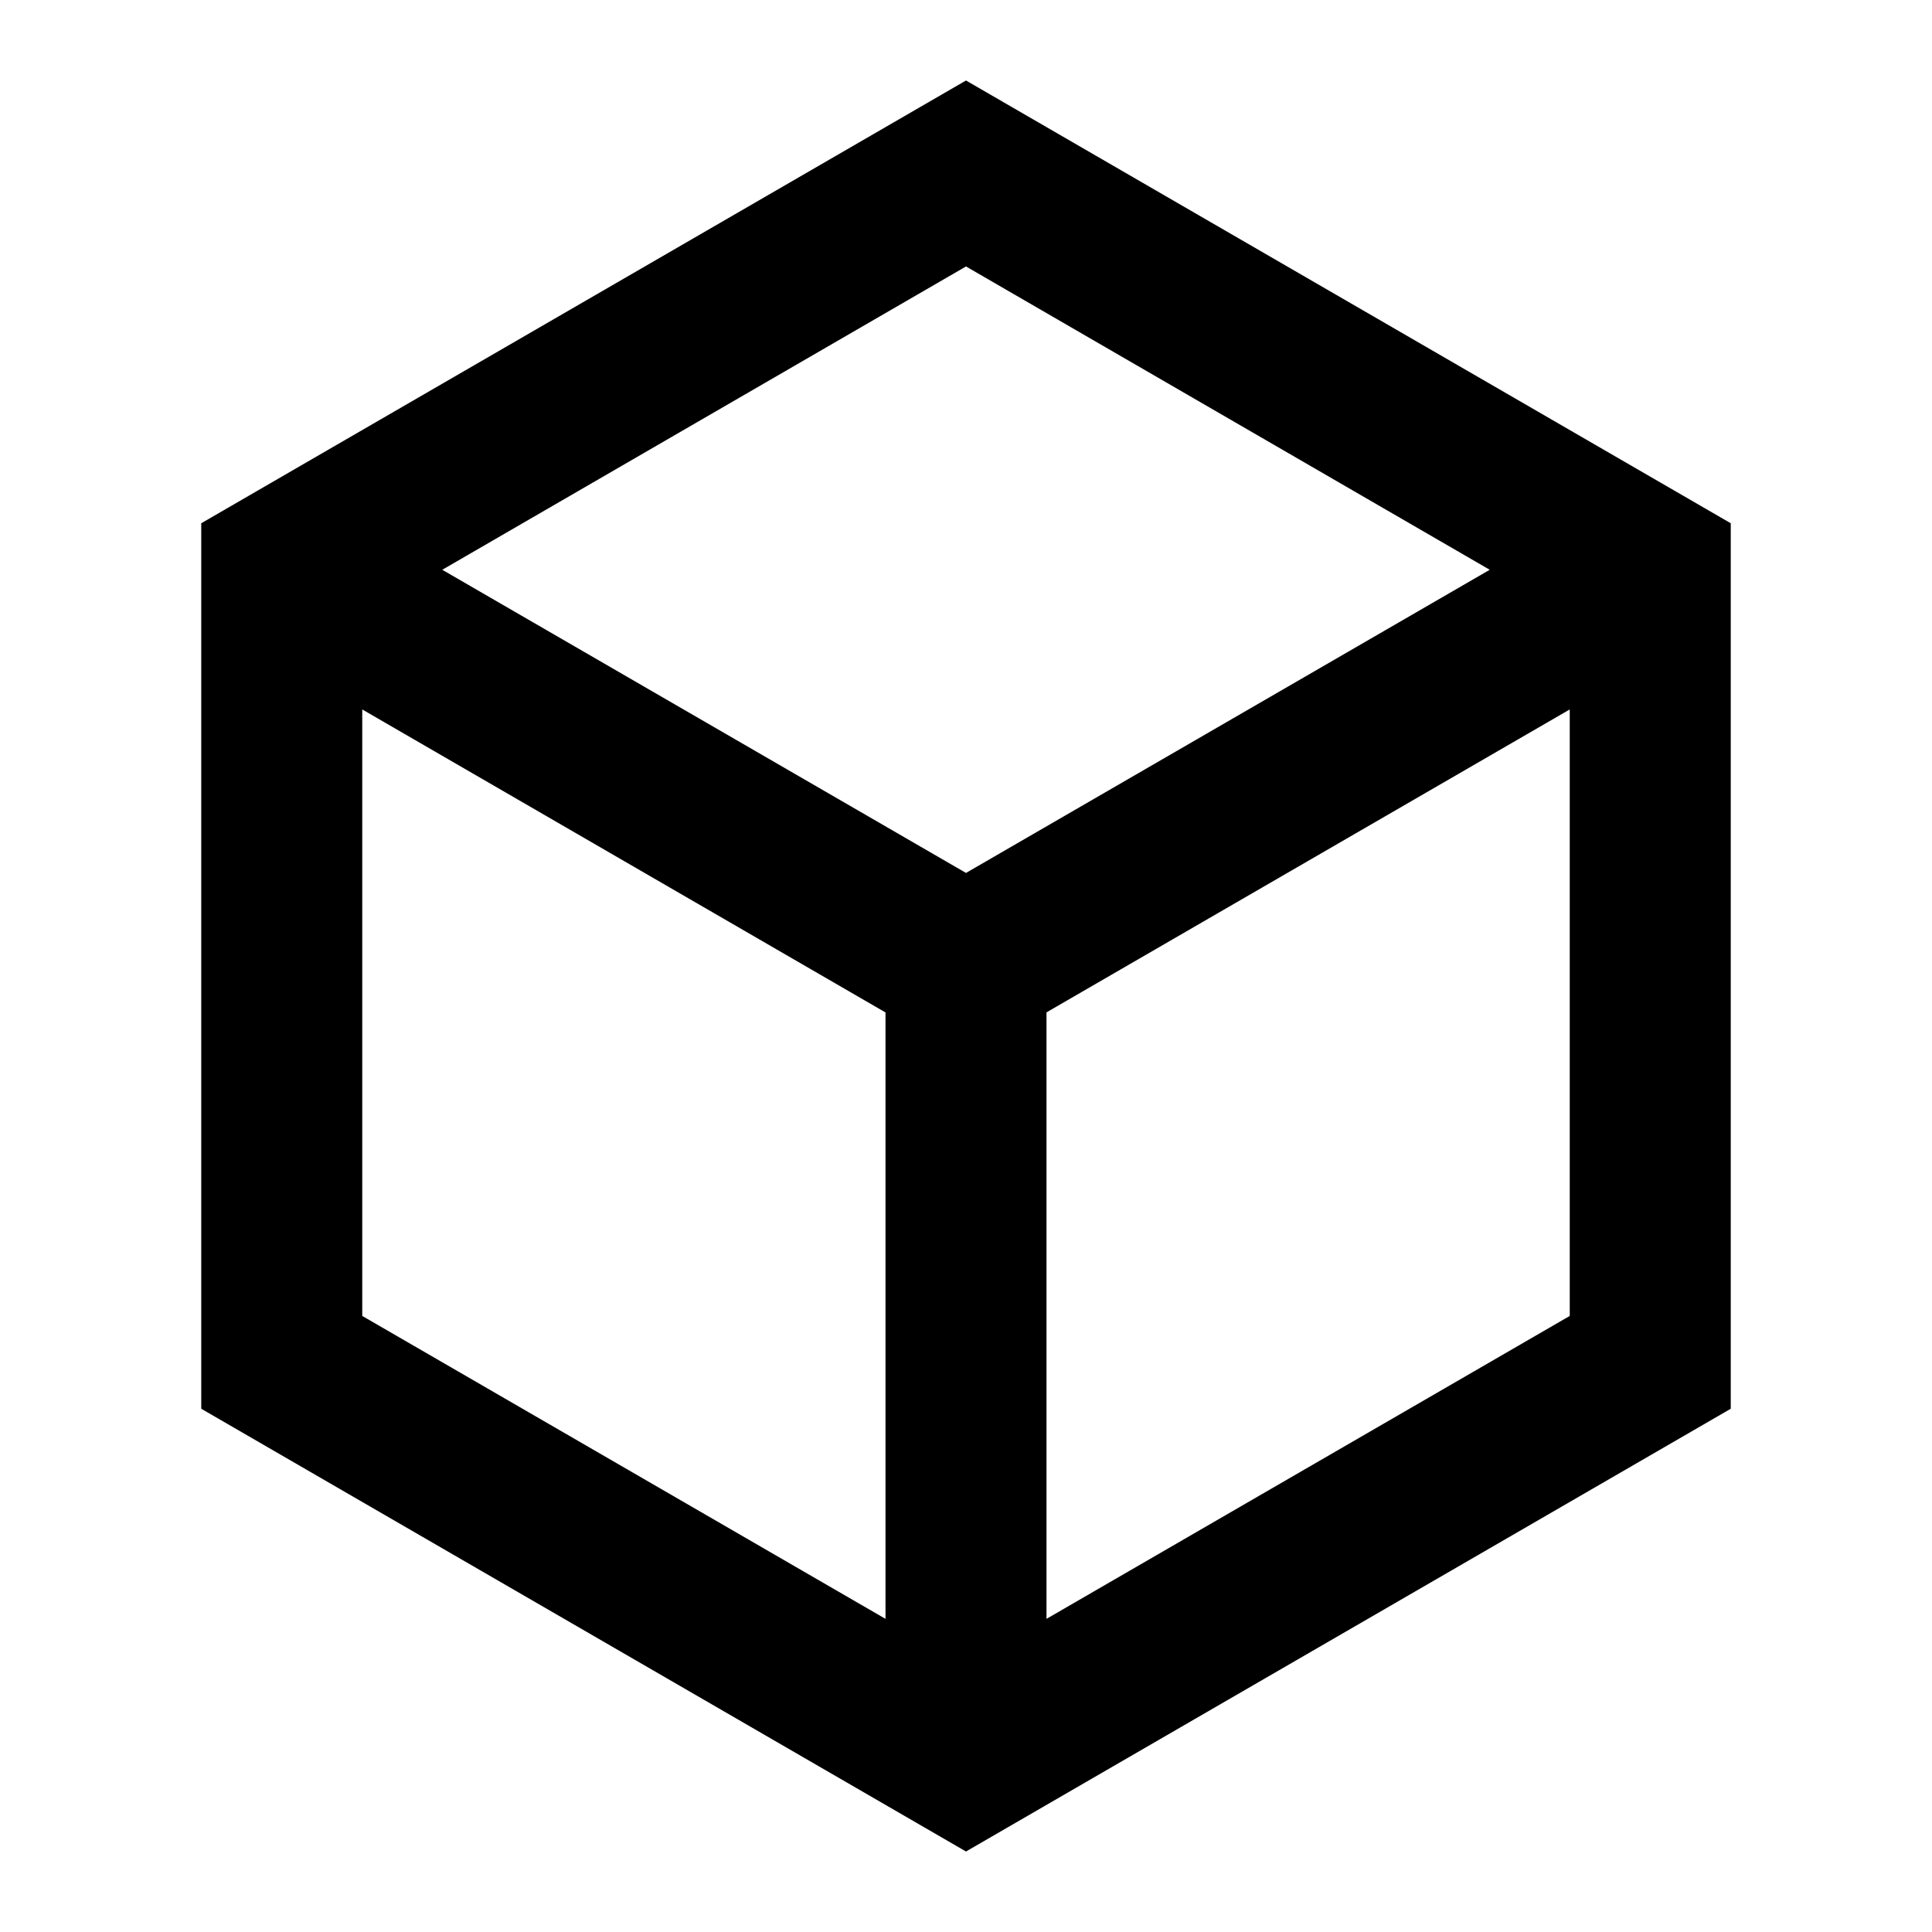 <svg xmlns="http://www.w3.org/2000/svg" xmlns:xlink="http://www.w3.org/1999/xlink" width="24" height="24" viewBox="0 0 24 24"><path fill="currentColor" d="m12 1l9.5 5.5v11L12 23l-9.5-5.5v-11zM5.494 7.078L12 10.844l6.506-3.766L12 3.31zM4.5 8.813v7.534L11 20.11v-7.533zM13 20.11l6.5-3.763V8.813L13 12.576z"/></svg>